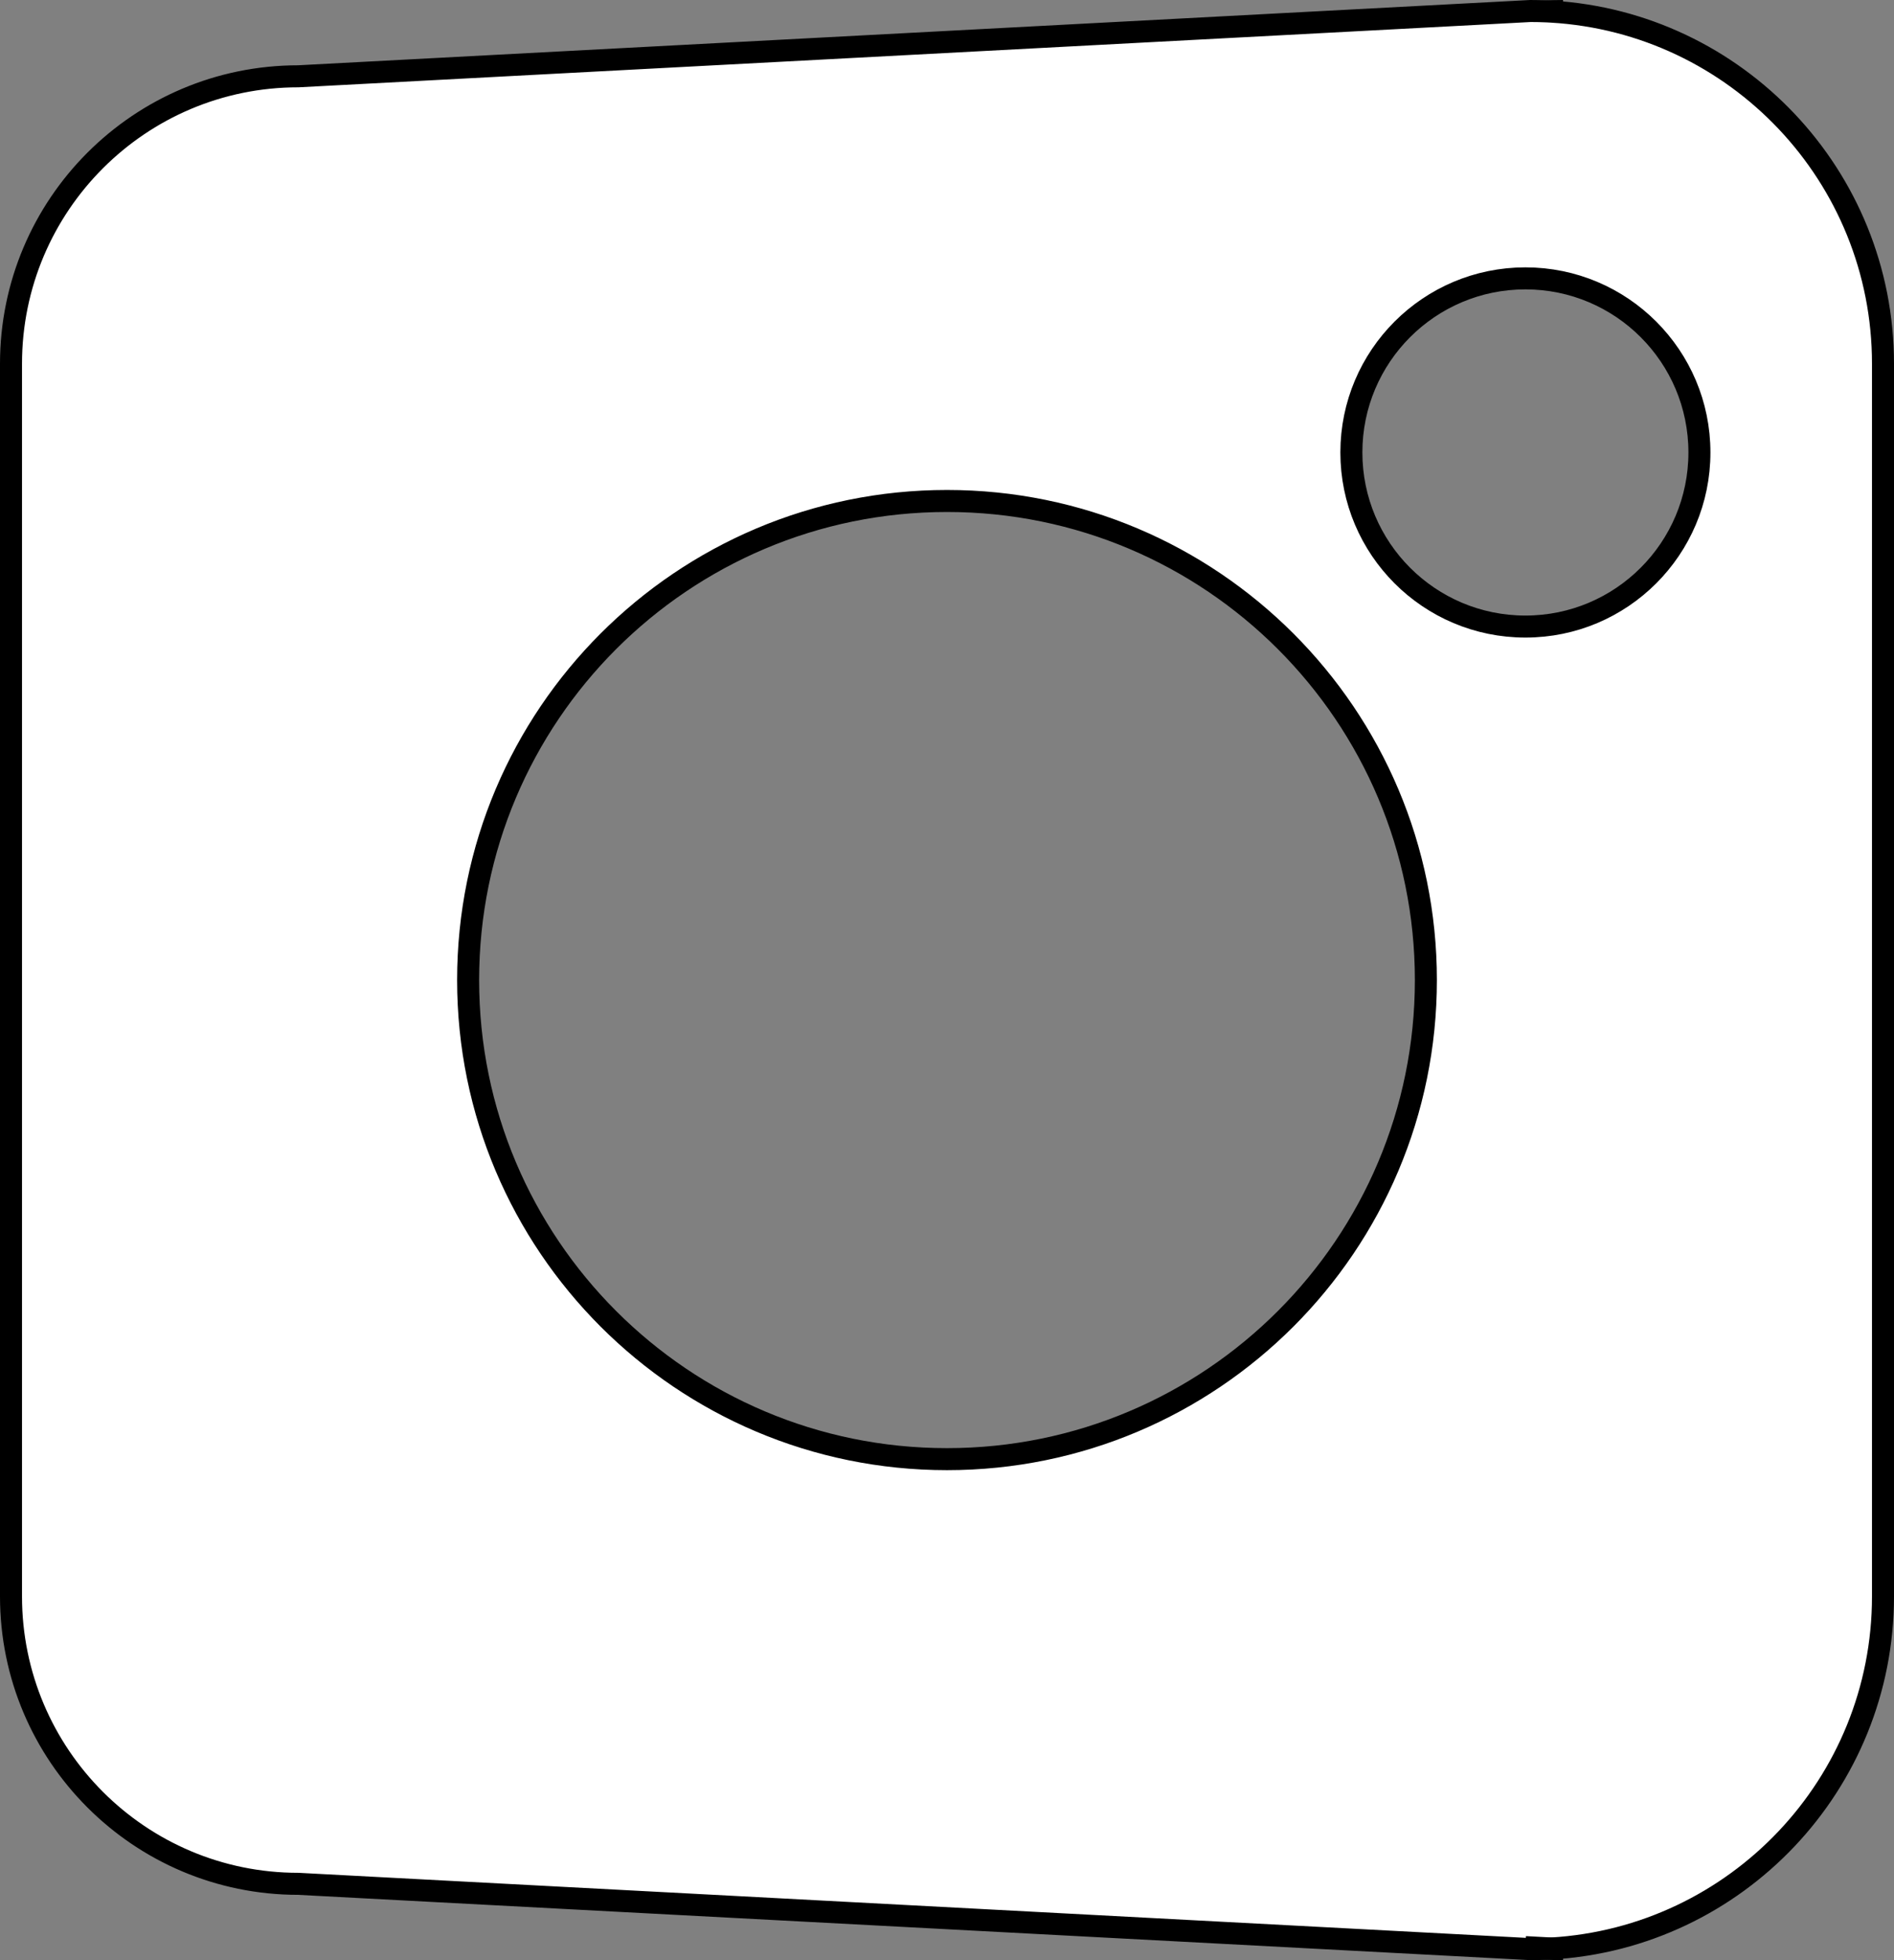 <?xml version="1.0" encoding="UTF-8"?>
<svg id="Layer_2" data-name="Layer 2" xmlns="http://www.w3.org/2000/svg" viewBox="0 0 860.46 890.12">
  <rect x="0" y="0" width="860.46" height="890.12" fill="#808080" stroke="none"/>
  <defs>
    <style>
      .cls-1 {
        fill: #fff;
      }

      .cls-1, .cls-2 {
        stroke: #000;
        stroke-width: 10px;
      }

      .cls-2 {
        fill: none;
      }
    </style>
  </defs>
  <path class="cls-2" d="M710.11,5l-17.11,.91c5.62-.6,11.33-.91,17.11-.91Z"/>
  <path class="cls-1" d="M704.81,5.28h-.03c-.68-.04-1.35-.08-2.04-.11h-.04c-2.46-.11-4.93-.17-7.42-.17l-17.1,.91L135.52,34.65C63.44,34.65,5,93.09,5,165.18V724.94c0,72.09,58.44,130.53,130.52,130.53l542.66,28.74,17.1,.91c2.49,0,4.96-.06,7.42-.17h.04c.69-.03,1.36-.07,2.04-.11h.03c84.04-4.93,150.65-74.63,150.65-159.9V165.18c0-85.27-66.61-154.97-150.65-159.9ZM430.23,662.62c-120.15,0-217.56-97.41-217.56-217.56s97.41-217.56,217.56-217.56,217.56,97.41,217.56,217.56-97.41,217.56-217.56,217.56Zm262.77-378.09c-43.66,0-79.06-35.4-79.06-79.06s35.4-79.06,79.06-79.06,79.06,35.4,79.06,79.06-35.4,79.06-79.06,79.06Z"/>
  <path class="cls-2" d="M710.11,885.12c-5.78,0-11.49-.31-17.11-.91l17.11,.91Z"/>
</svg>